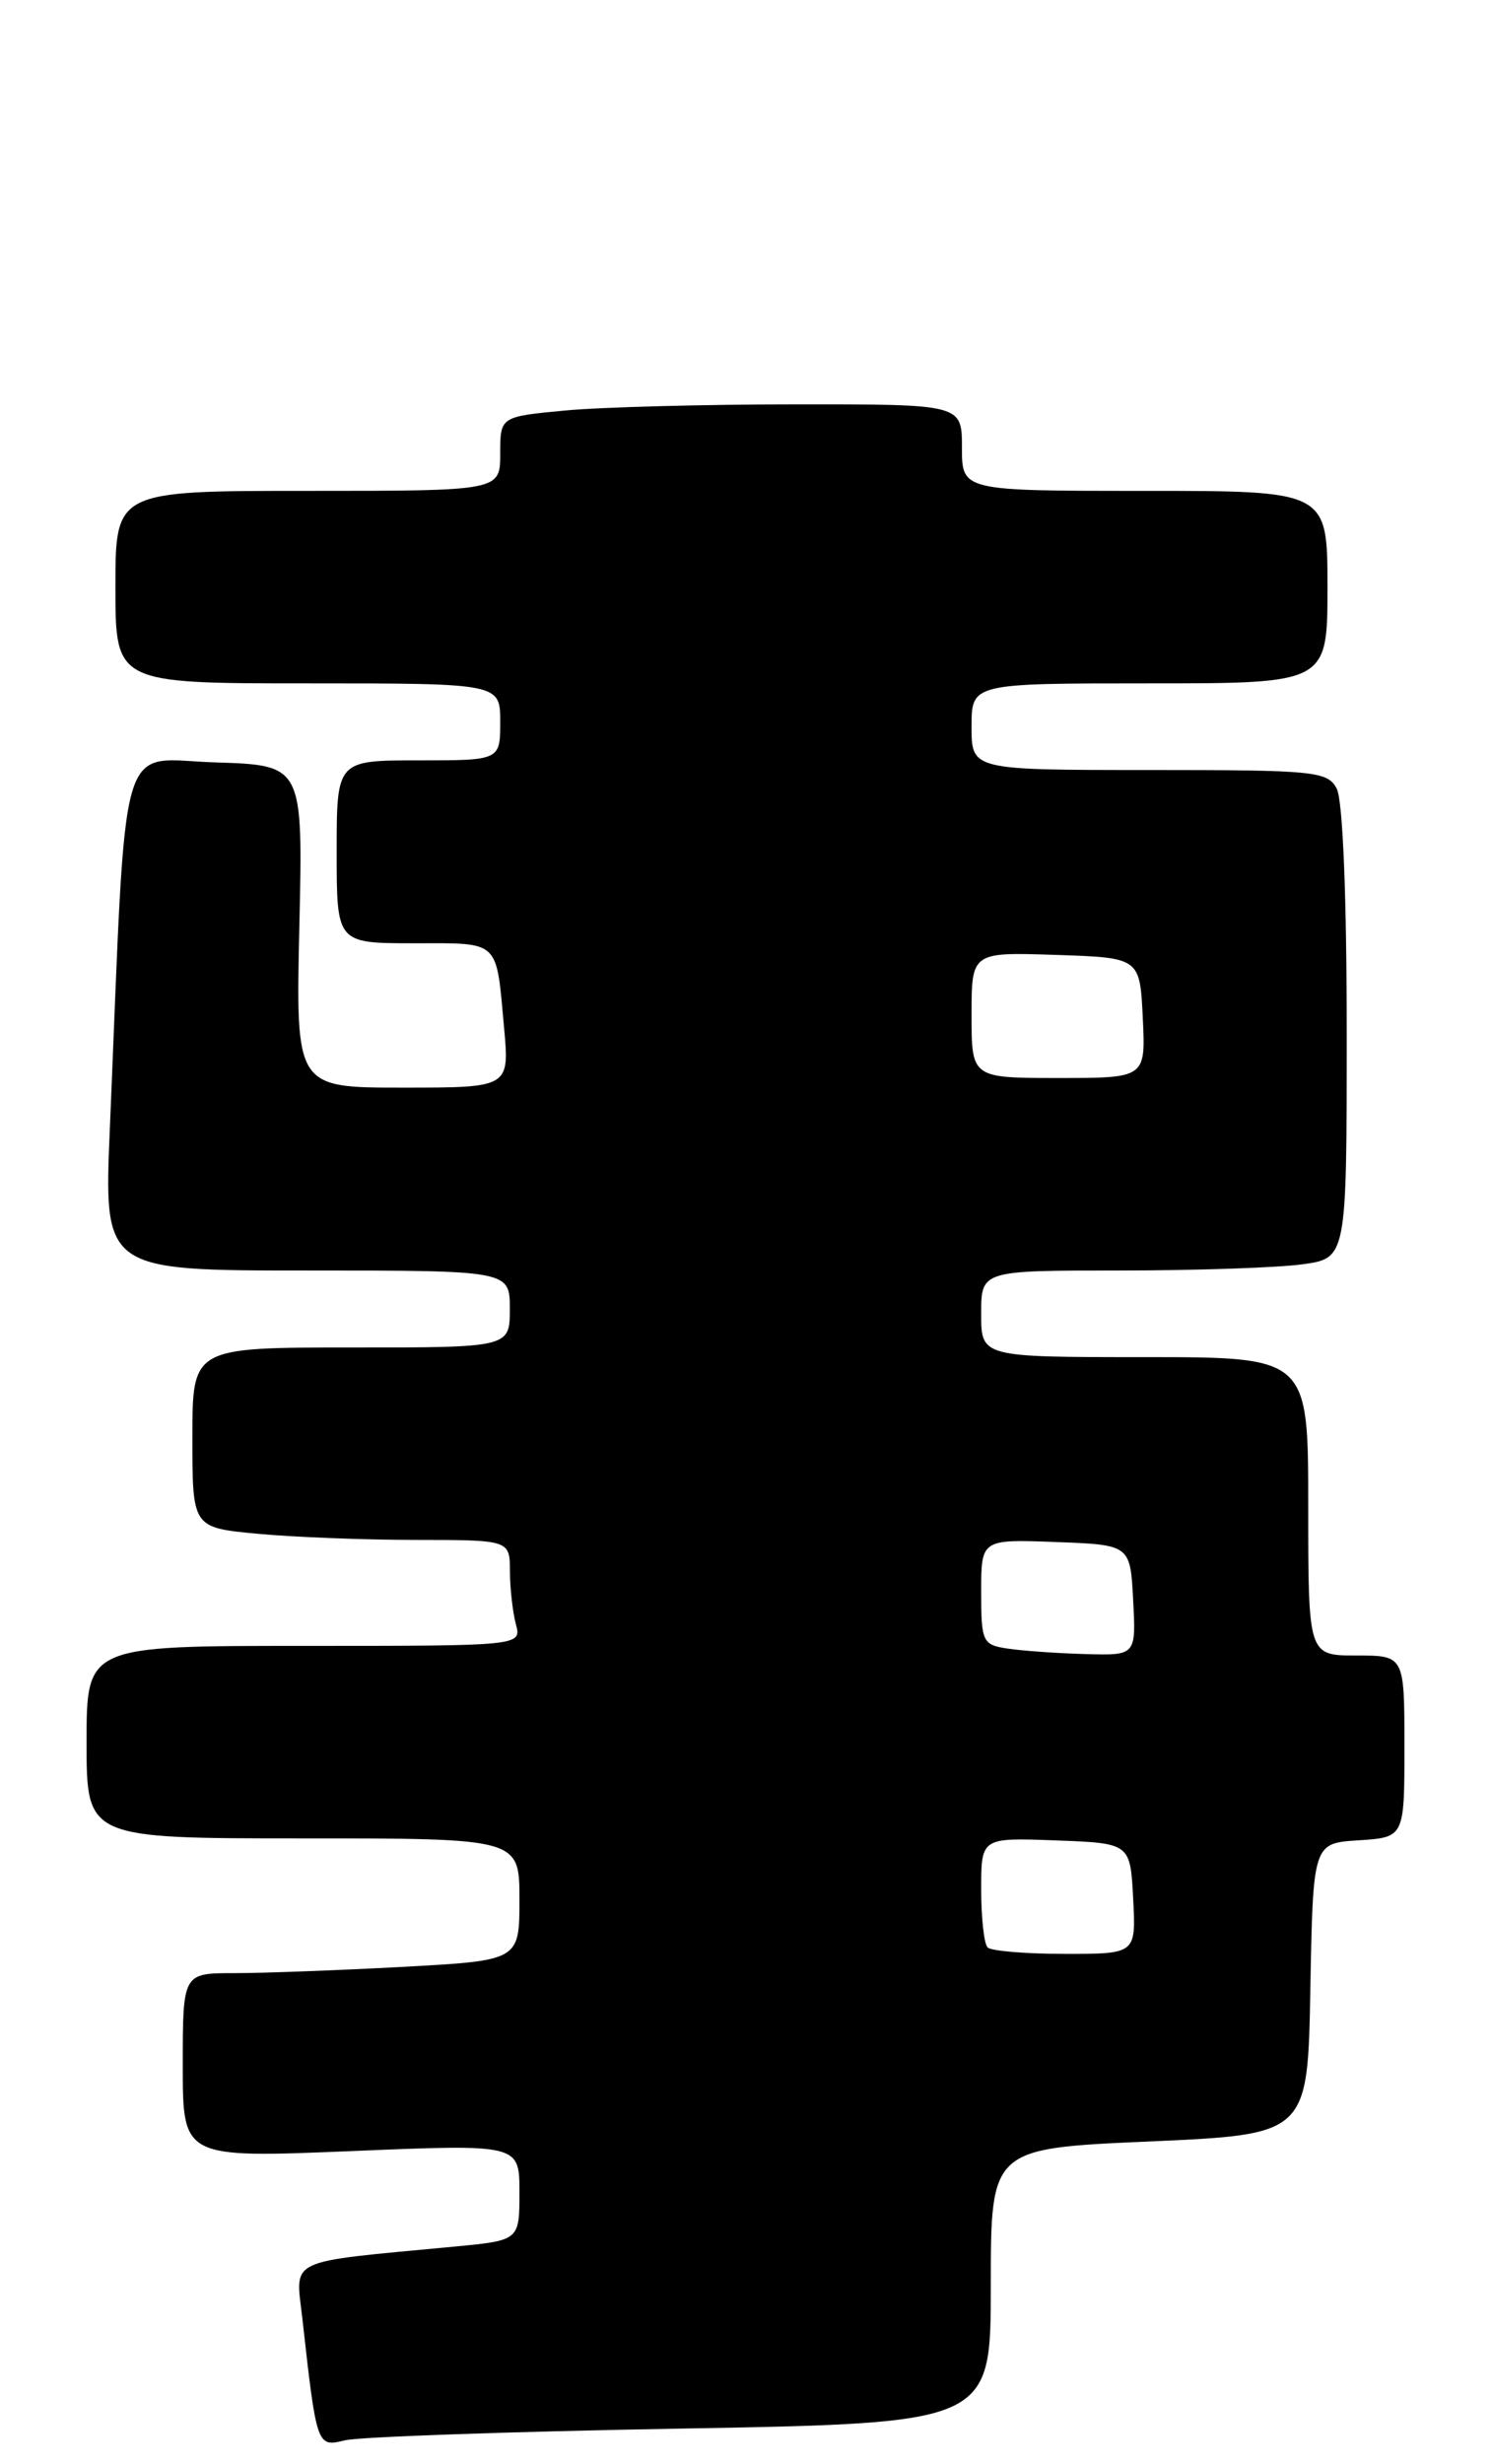 <?xml version="1.0" encoding="UTF-8" standalone="no"?>
<!DOCTYPE svg PUBLIC "-//W3C//DTD SVG 1.1//EN" "http://www.w3.org/Graphics/SVG/1.1/DTD/svg11.dtd" >
<svg xmlns="http://www.w3.org/2000/svg" xmlns:xlink="http://www.w3.org/1999/xlink" version="1.1" viewBox="0 0 155 256">
 <g >
 <path fill="currentColor"
d=" M 70.75 252.32 C 103.00 251.75 103.00 251.75 103.00 237.48 C 103.00 223.21 103.00 223.21 119.47 222.49 C 135.95 221.76 135.95 221.76 136.22 206.63 C 136.50 191.50 136.50 191.50 141.25 191.20 C 146.00 190.89 146.00 190.89 146.00 181.45 C 146.00 172.00 146.00 172.00 141.00 172.00 C 136.00 172.00 136.00 172.00 136.00 156.50 C 136.00 141.00 136.00 141.00 119.00 141.00 C 102.00 141.00 102.00 141.00 102.00 136.50 C 102.00 132.00 102.00 132.00 116.36 132.00 C 124.26 132.00 132.81 131.71 135.36 131.36 C 140.00 130.73 140.00 130.73 140.00 107.30 C 140.00 93.06 139.59 83.11 138.96 81.93 C 138.00 80.13 136.70 80.00 119.46 80.00 C 101.00 80.00 101.00 80.00 101.00 75.50 C 101.00 71.00 101.00 71.00 119.50 71.00 C 138.00 71.00 138.00 71.00 138.00 61.00 C 138.00 51.00 138.00 51.00 119.00 51.00 C 100.00 51.00 100.00 51.00 100.00 46.50 C 100.00 42.00 100.00 42.00 82.75 42.01 C 73.26 42.01 62.46 42.30 58.75 42.65 C 52.00 43.29 52.00 43.29 52.00 47.14 C 52.00 51.00 52.00 51.00 32.00 51.00 C 12.00 51.00 12.00 51.00 12.00 61.00 C 12.00 71.00 12.00 71.00 32.00 71.00 C 52.00 71.00 52.00 71.00 52.00 75.00 C 52.00 79.00 52.00 79.00 43.50 79.00 C 35.00 79.00 35.00 79.00 35.00 88.50 C 35.00 98.00 35.00 98.00 43.03 98.00 C 52.05 98.00 51.56 97.55 52.40 106.75 C 52.97 113.00 52.97 113.00 41.85 113.00 C 30.74 113.00 30.74 113.00 31.12 96.25 C 31.50 79.50 31.50 79.50 22.36 79.21 C 12.13 78.89 13.19 75.19 11.42 117.25 C 10.79 132.00 10.79 132.00 31.90 132.00 C 53.00 132.00 53.00 132.00 53.00 136.00 C 53.00 140.00 53.00 140.00 36.50 140.00 C 20.00 140.00 20.00 140.00 20.00 149.36 C 20.00 158.71 20.00 158.71 26.75 159.35 C 30.46 159.70 37.89 159.99 43.25 159.99 C 53.00 160.00 53.00 160.00 53.01 163.25 C 53.02 165.04 53.30 167.51 53.63 168.75 C 54.23 171.00 54.23 171.00 31.62 171.00 C 9.00 171.00 9.00 171.00 9.00 181.00 C 9.00 191.00 9.00 191.00 31.50 191.00 C 54.00 191.00 54.00 191.00 54.00 197.35 C 54.00 203.69 54.00 203.69 41.84 204.35 C 35.16 204.71 27.28 205.00 24.34 205.00 C 19.00 205.00 19.00 205.00 19.00 214.61 C 19.00 224.21 19.00 224.21 36.50 223.49 C 54.00 222.76 54.00 222.76 54.00 227.76 C 54.00 232.77 54.00 232.77 47.25 233.41 C 29.53 235.09 30.72 234.53 31.43 240.86 C 32.92 254.21 32.94 254.26 35.85 253.54 C 37.31 253.18 53.01 252.63 70.75 252.32 Z  M 102.67 202.33 C 102.30 201.97 102.00 199.25 102.00 196.29 C 102.00 190.92 102.00 190.92 109.75 191.21 C 117.50 191.50 117.50 191.50 117.80 197.25 C 118.10 203.00 118.10 203.00 110.72 203.00 C 106.66 203.00 103.03 202.70 102.67 202.33 Z  M 104.75 171.28 C 102.14 170.89 102.00 170.60 102.00 165.39 C 102.00 159.92 102.00 159.92 109.75 160.21 C 117.50 160.50 117.50 160.50 117.80 166.25 C 118.10 172.00 118.10 172.00 112.80 171.85 C 109.88 171.77 106.26 171.51 104.75 171.28 Z  M 101.00 105.46 C 101.00 98.92 101.00 98.92 109.75 99.21 C 118.50 99.50 118.50 99.50 118.80 105.75 C 119.10 112.00 119.10 112.00 110.05 112.00 C 101.00 112.00 101.00 112.00 101.00 105.46 Z "/>
</g>
</svg>